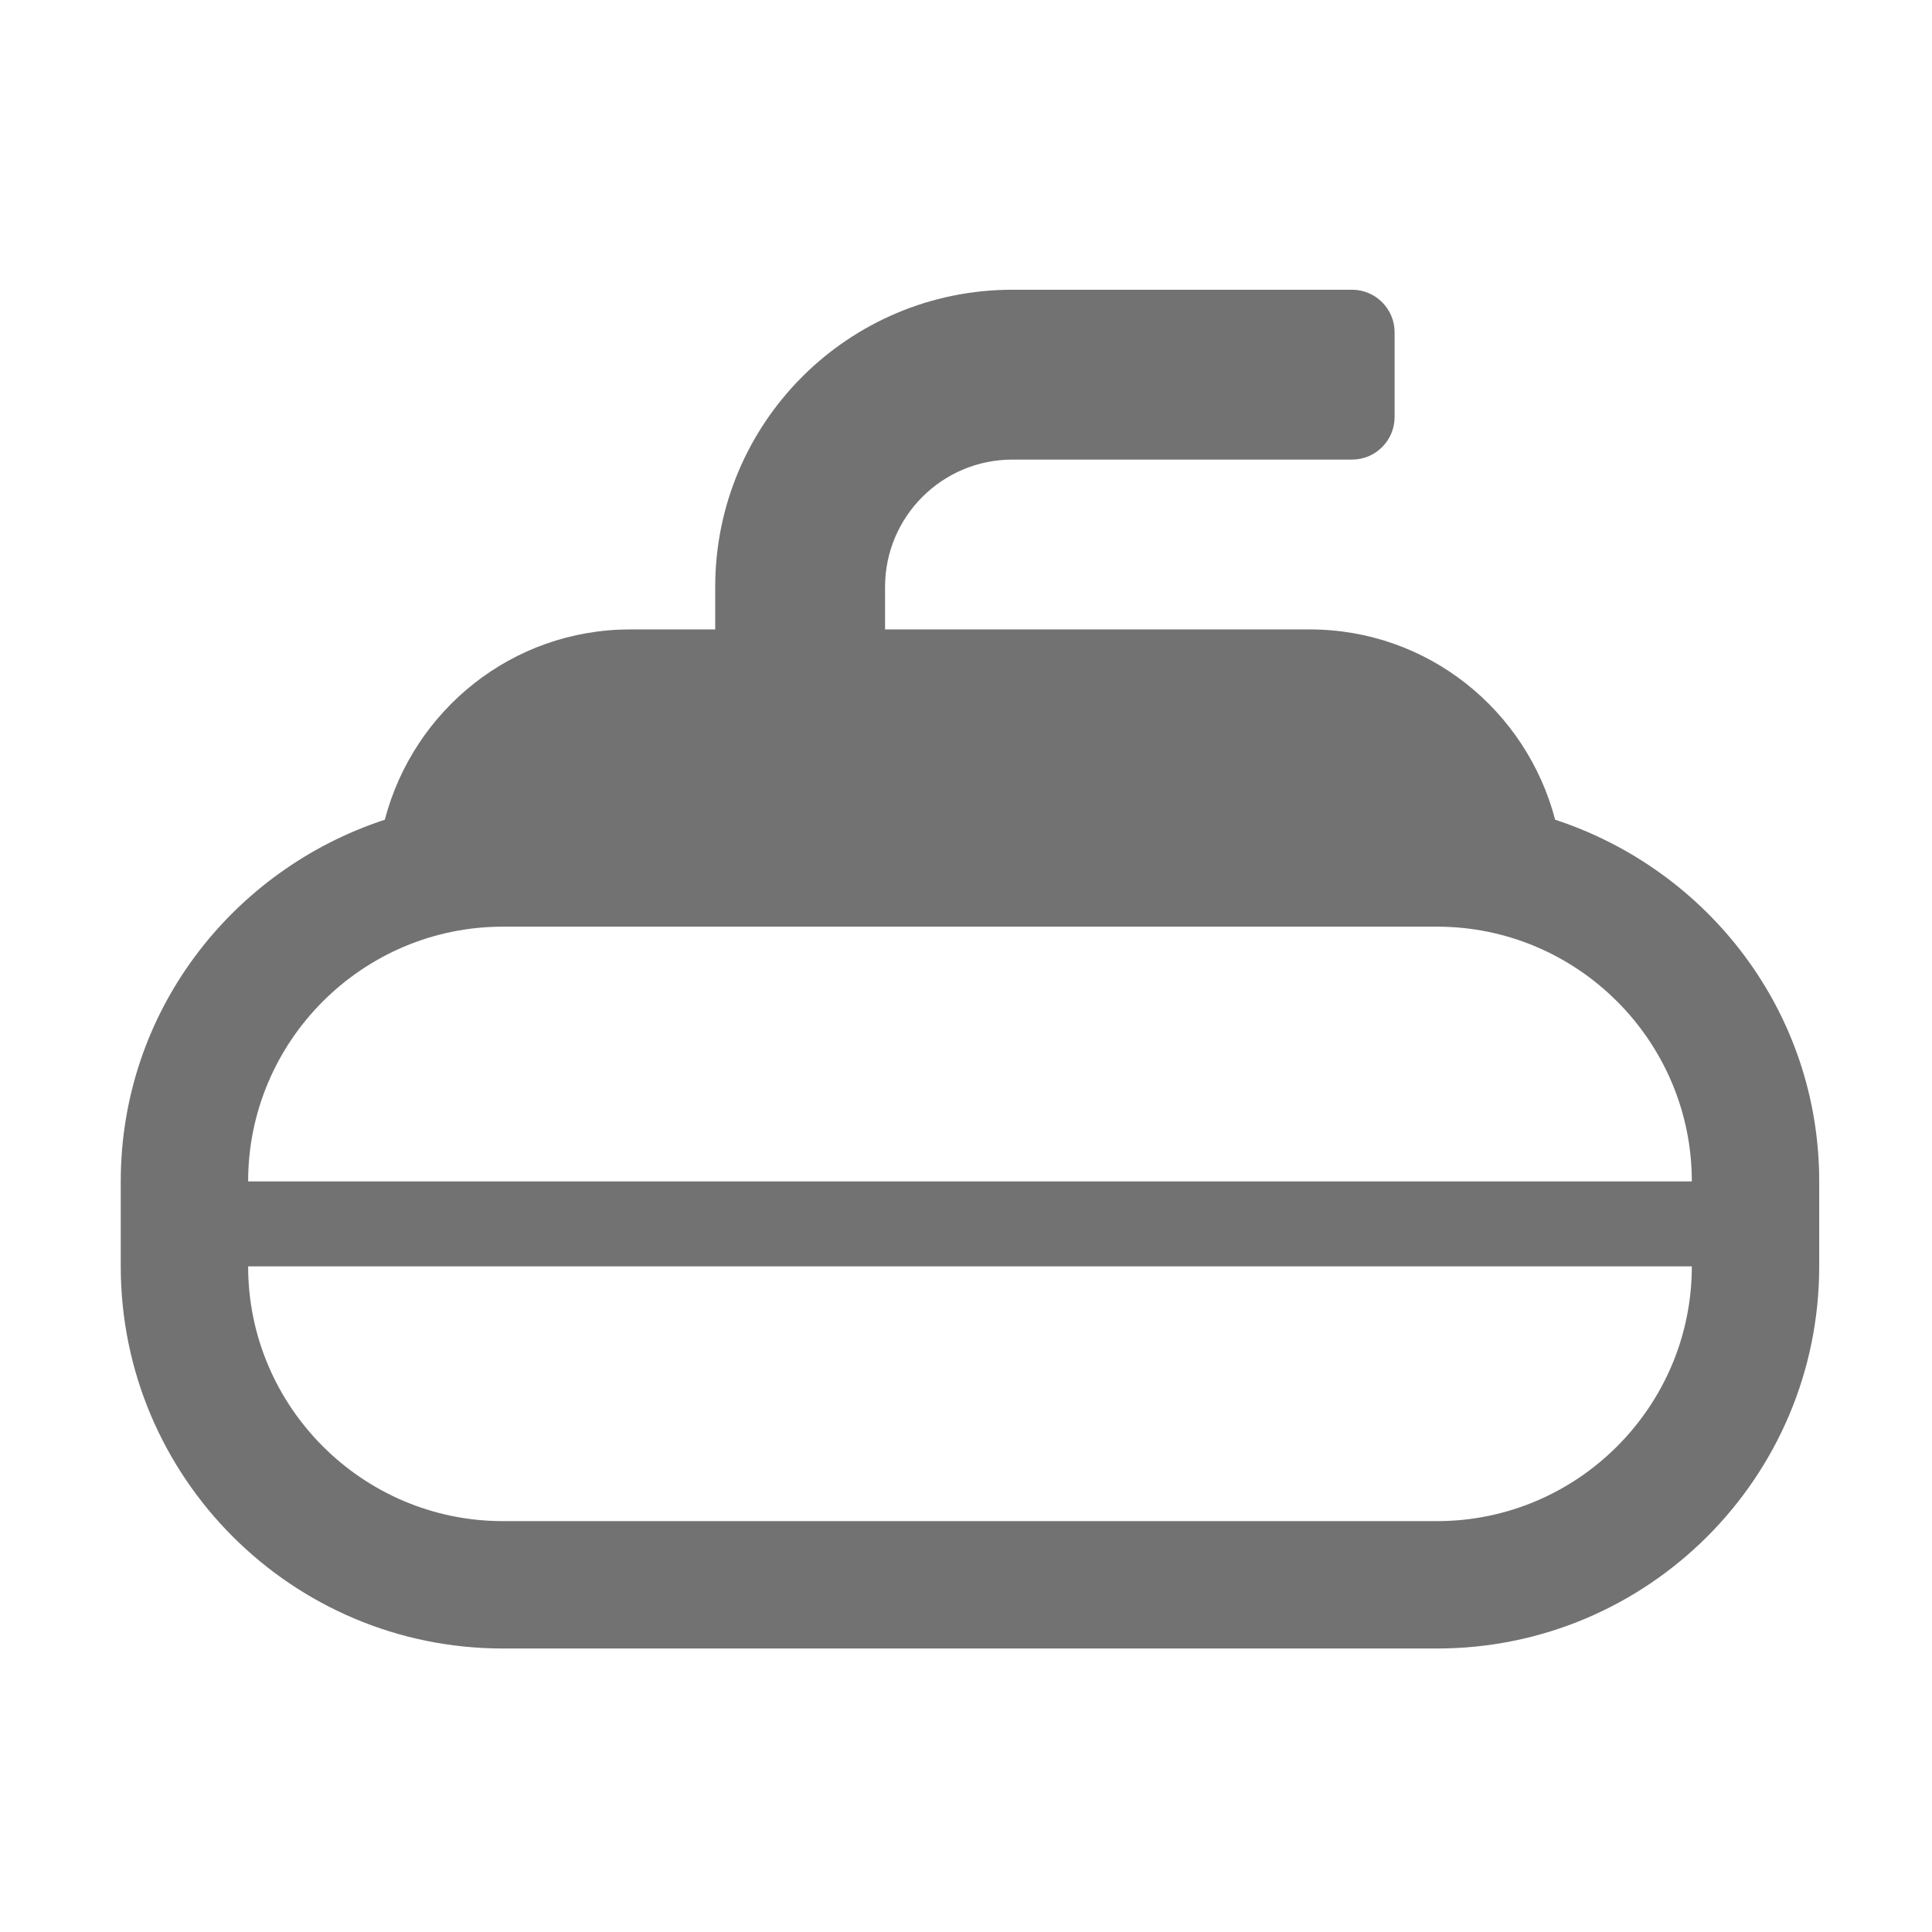 ﻿<?xml version='1.0' encoding='UTF-8'?>
<svg viewBox="-2 -4.799 32 32" xmlns="http://www.w3.org/2000/svg">
  <g transform="matrix(0.999, 0, 0, 0.999, 0, 0)">
    <g transform="matrix(0.044, 0, 0, 0.044, 0, 0)">
      <path d="M540.5, 199.7C529.7, 158.5 492.6, 128 448, 128L288, 128L288, 112C288, 85.5 309.5, 64 336, 64L464, 64C472.8, 64 480, 56.8 480, 48L480, 16C480, 7.2 472.8, 0 464, 0L336, 0C274.1, 0 224, 50.1 224, 112L224, 128L192, 128C147.4, 128 110.3, 158.5 99.5, 199.7C41.9, 218.6 0, 272.1 0, 336L0, 368C0, 447.5 64.5, 512 144, 512L496, 512C575.5, 512 640, 447.5 640, 368L640, 336C640, 272.1 598.1, 218.6 540.5, 199.7zM144, 240L496, 240C548.9, 240 592, 283.1 592, 336L48, 336C48, 283.1 91.1, 240 144, 240zM496, 464L144, 464C91.1, 464 48, 420.9 48, 368L592, 368C592, 420.9 548.9, 464 496, 464z" fill="#727272" fill-opacity="1" class="Black" />
    </g>
  </g>
</svg>
